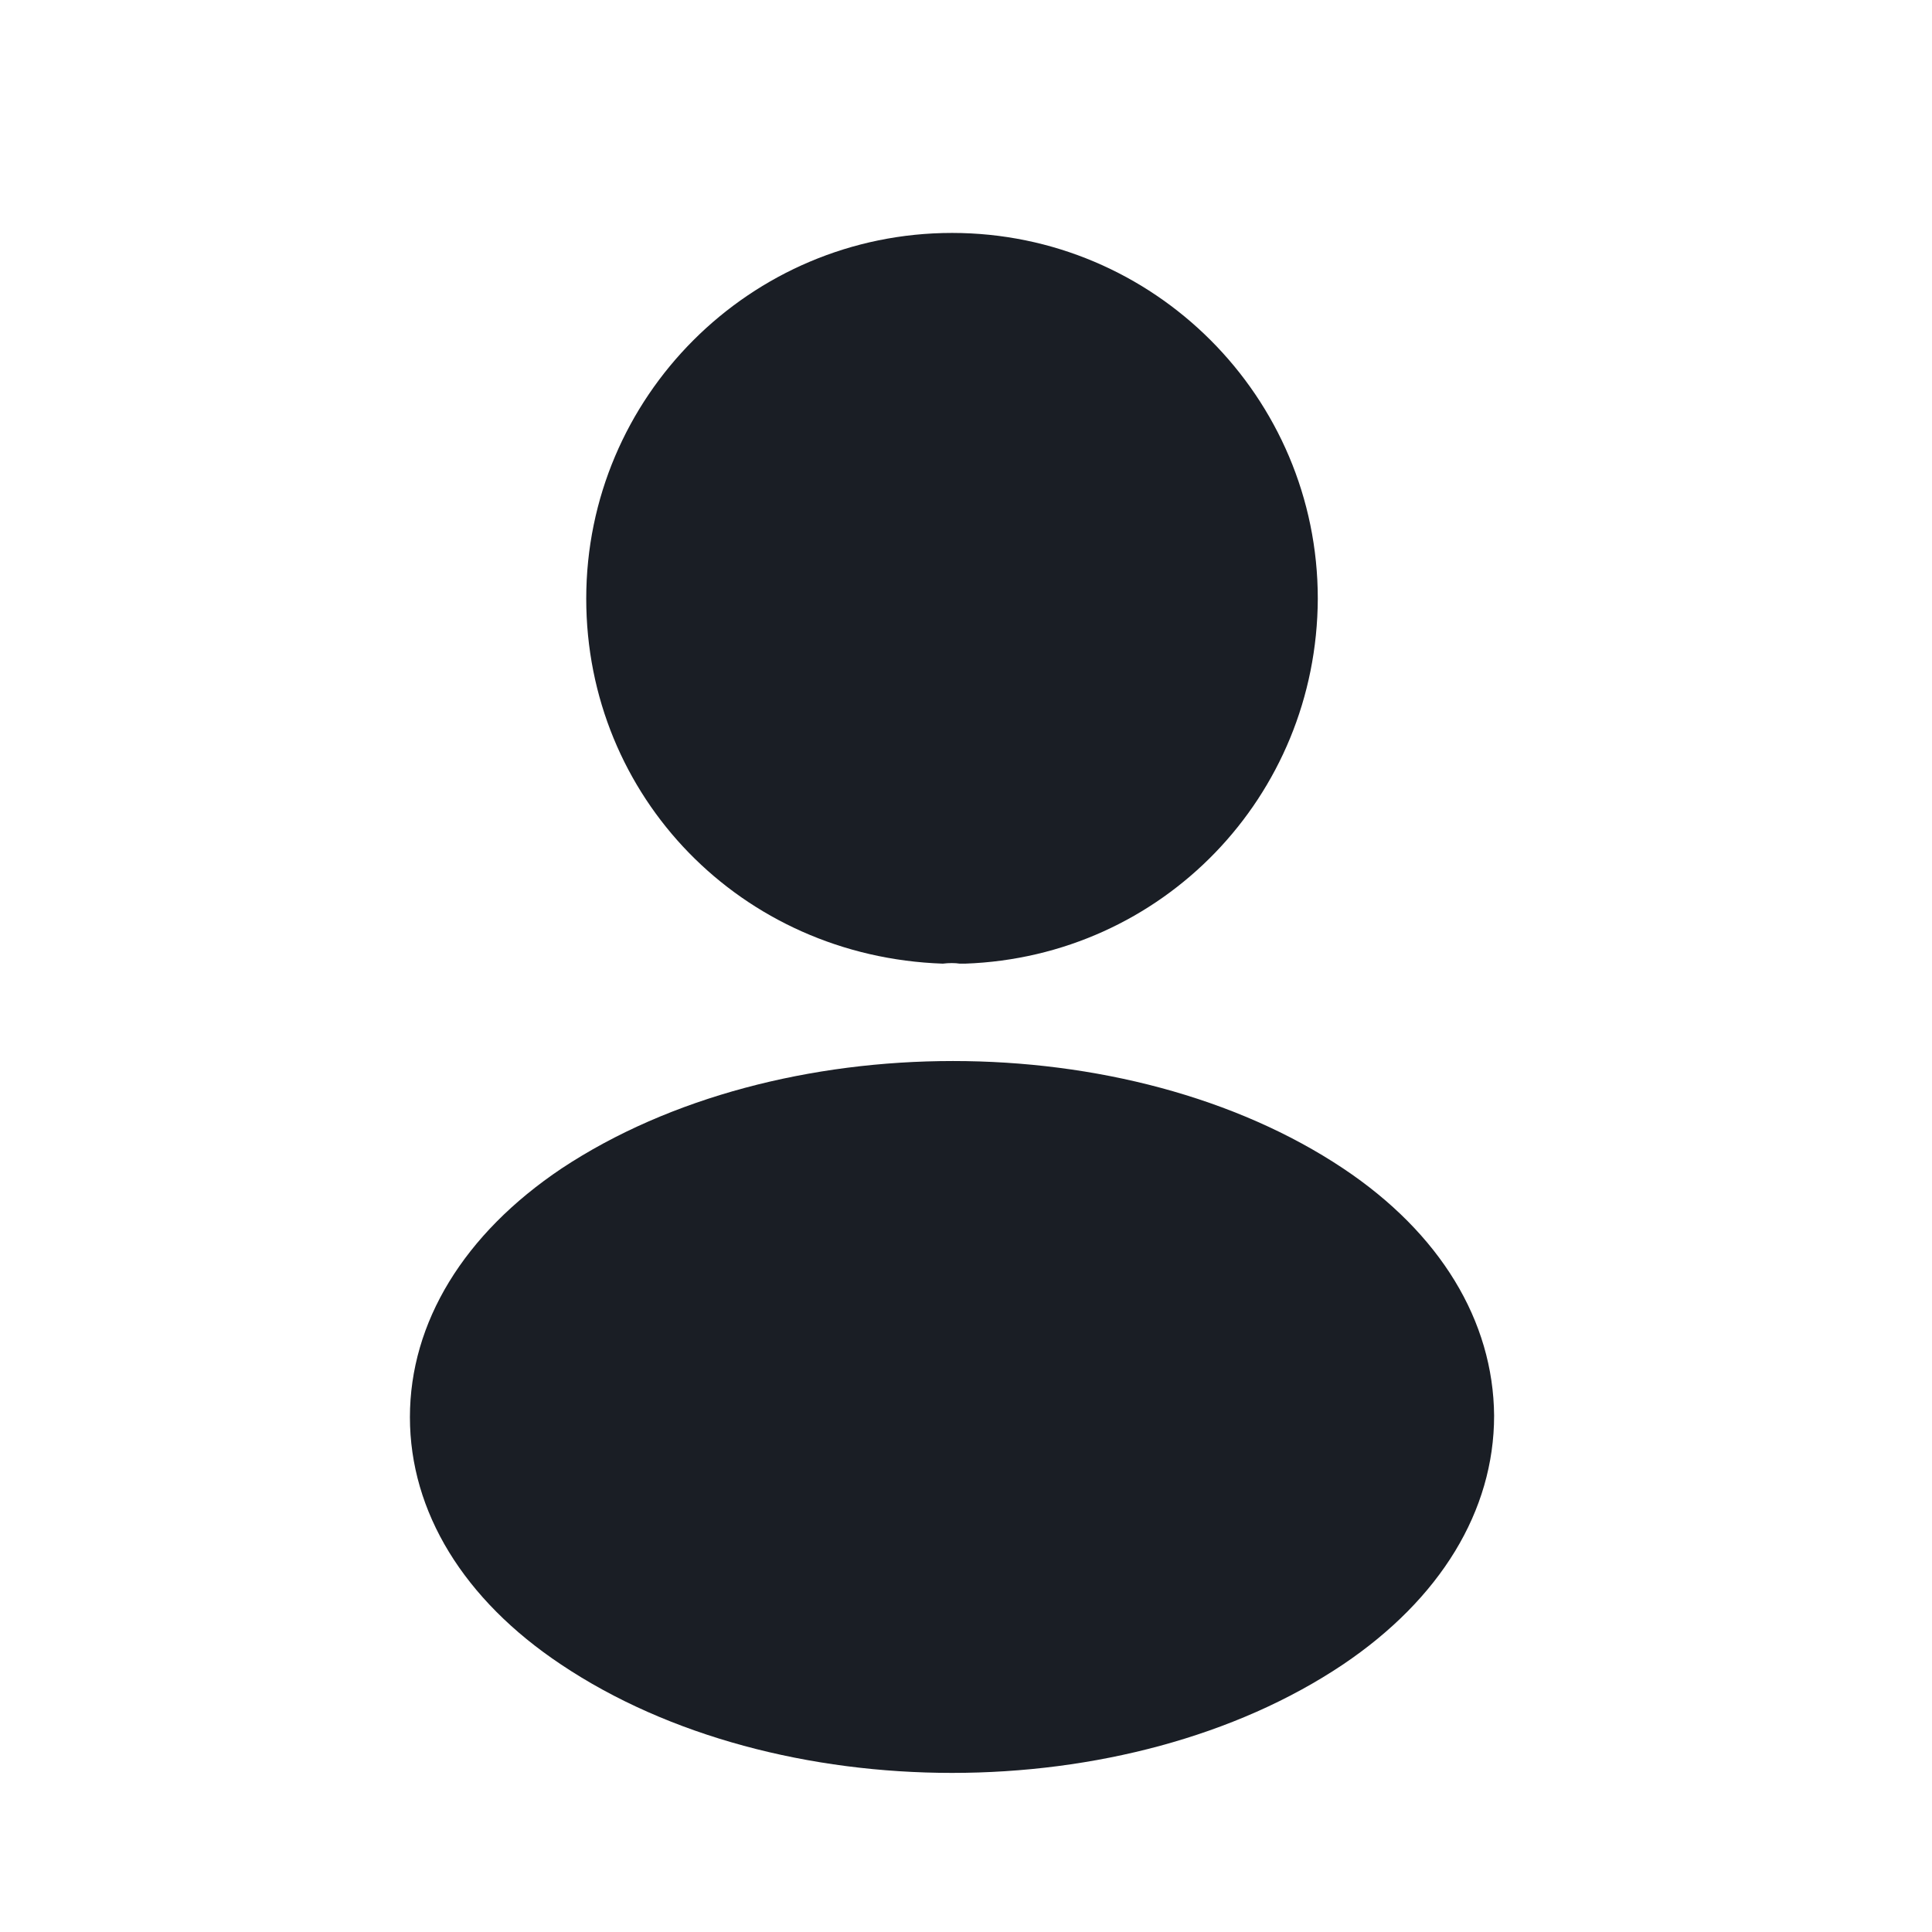 <svg width="23" height="23" viewBox="0 0 23 23" fill="none" xmlns="http://www.w3.org/2000/svg">
<path d="M11.334 2.773C8.932 2.773 6.979 4.725 6.979 7.127C6.979 9.483 8.822 11.389 11.224 11.472C11.297 11.463 11.37 11.463 11.425 11.472C11.444 11.472 11.453 11.472 11.471 11.472C11.48 11.472 11.48 11.472 11.489 11.472C13.836 11.389 15.679 9.483 15.688 7.127C15.688 4.725 13.735 2.773 11.334 2.773Z" fill="#1A1E25"/>
<path d="M15.99 13.91C13.433 12.205 9.262 12.205 6.686 13.91C5.522 14.69 4.88 15.744 4.88 16.871C4.88 17.999 5.522 19.044 6.677 19.814C7.96 20.675 9.647 21.106 11.334 21.106C13.02 21.106 14.707 20.675 15.99 19.814C17.145 19.035 17.787 17.989 17.787 16.853C17.778 15.725 17.145 14.68 15.99 13.91Z" fill="#1A1E25"/>
</svg>
